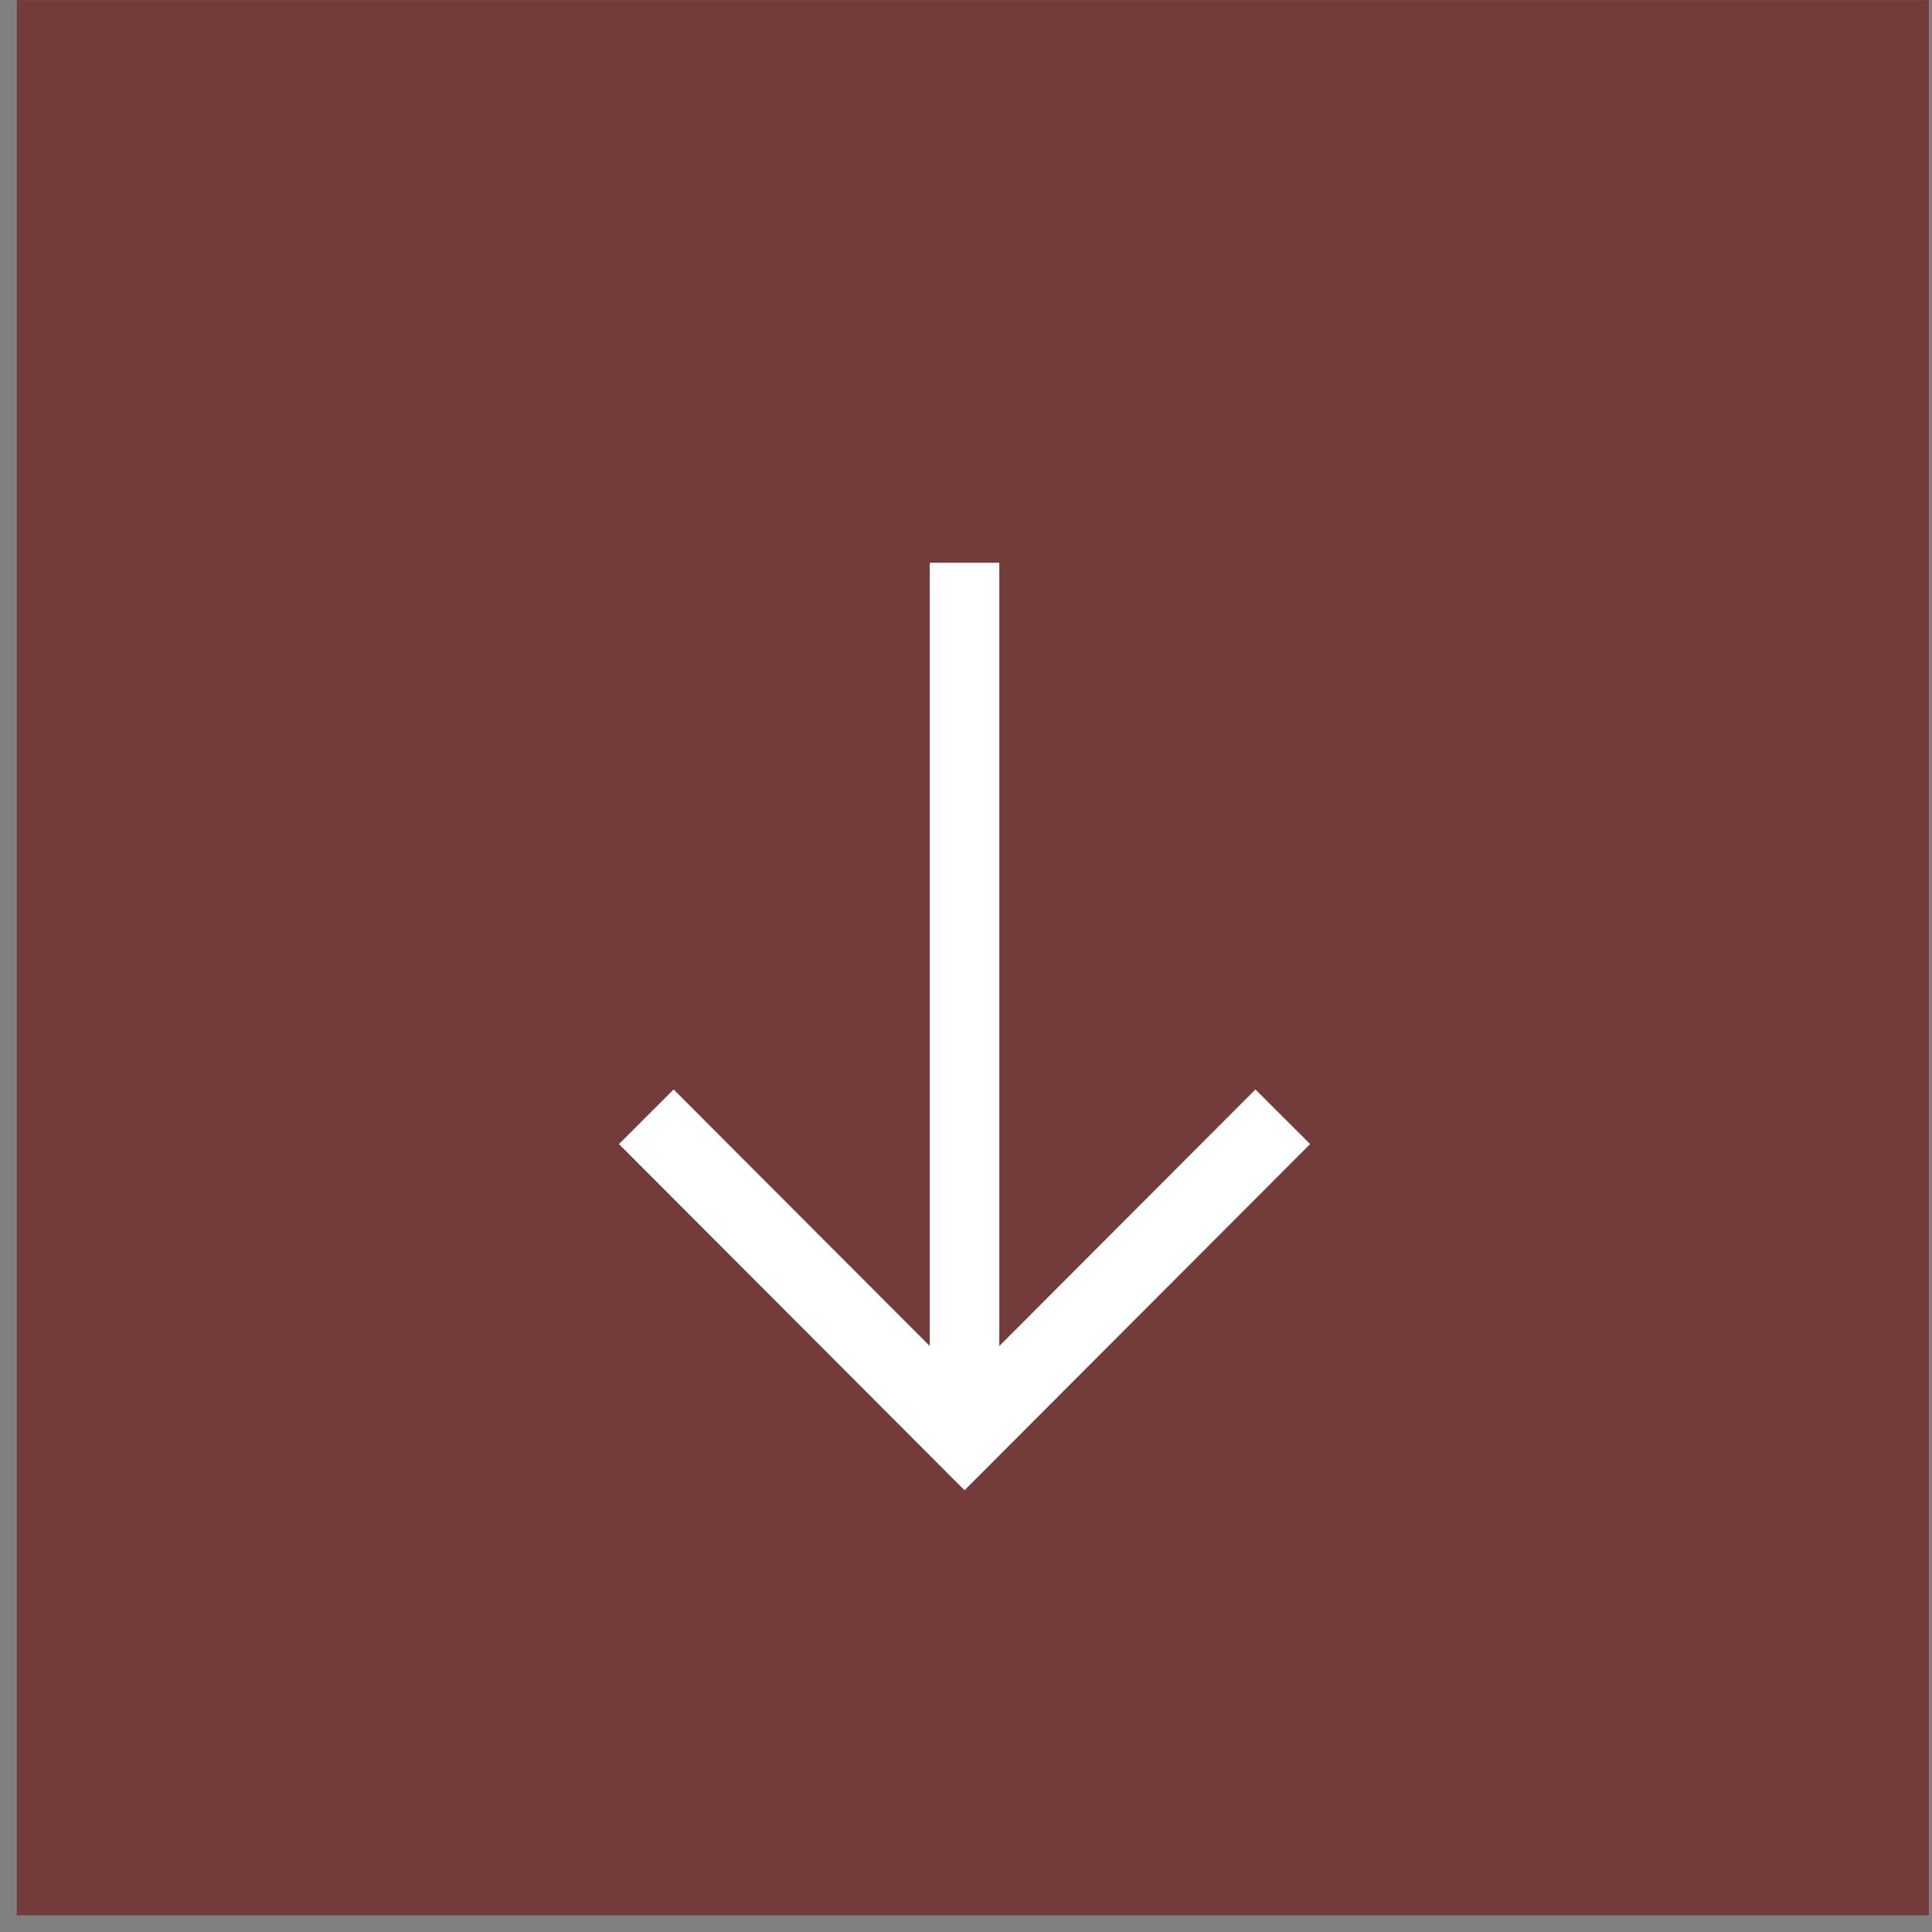 <svg width="25" height="25" viewBox="0 0 25 25" fill="none" xmlns="http://www.w3.org/2000/svg">
<rect x="0" y="0" width="25" height="25" fill="#808080" stroke="none"/>
<rect x="0.217" y="0.001" width="24.742" height="24.783" fill="#713C3B"/>
<path d="M12.481 7.282L12.481 18.162" stroke="white" stroke-width="0.9"/>
<path d="M8.363 14.451L12.481 18.576L16.599 14.451" stroke="white"/>
</svg>
